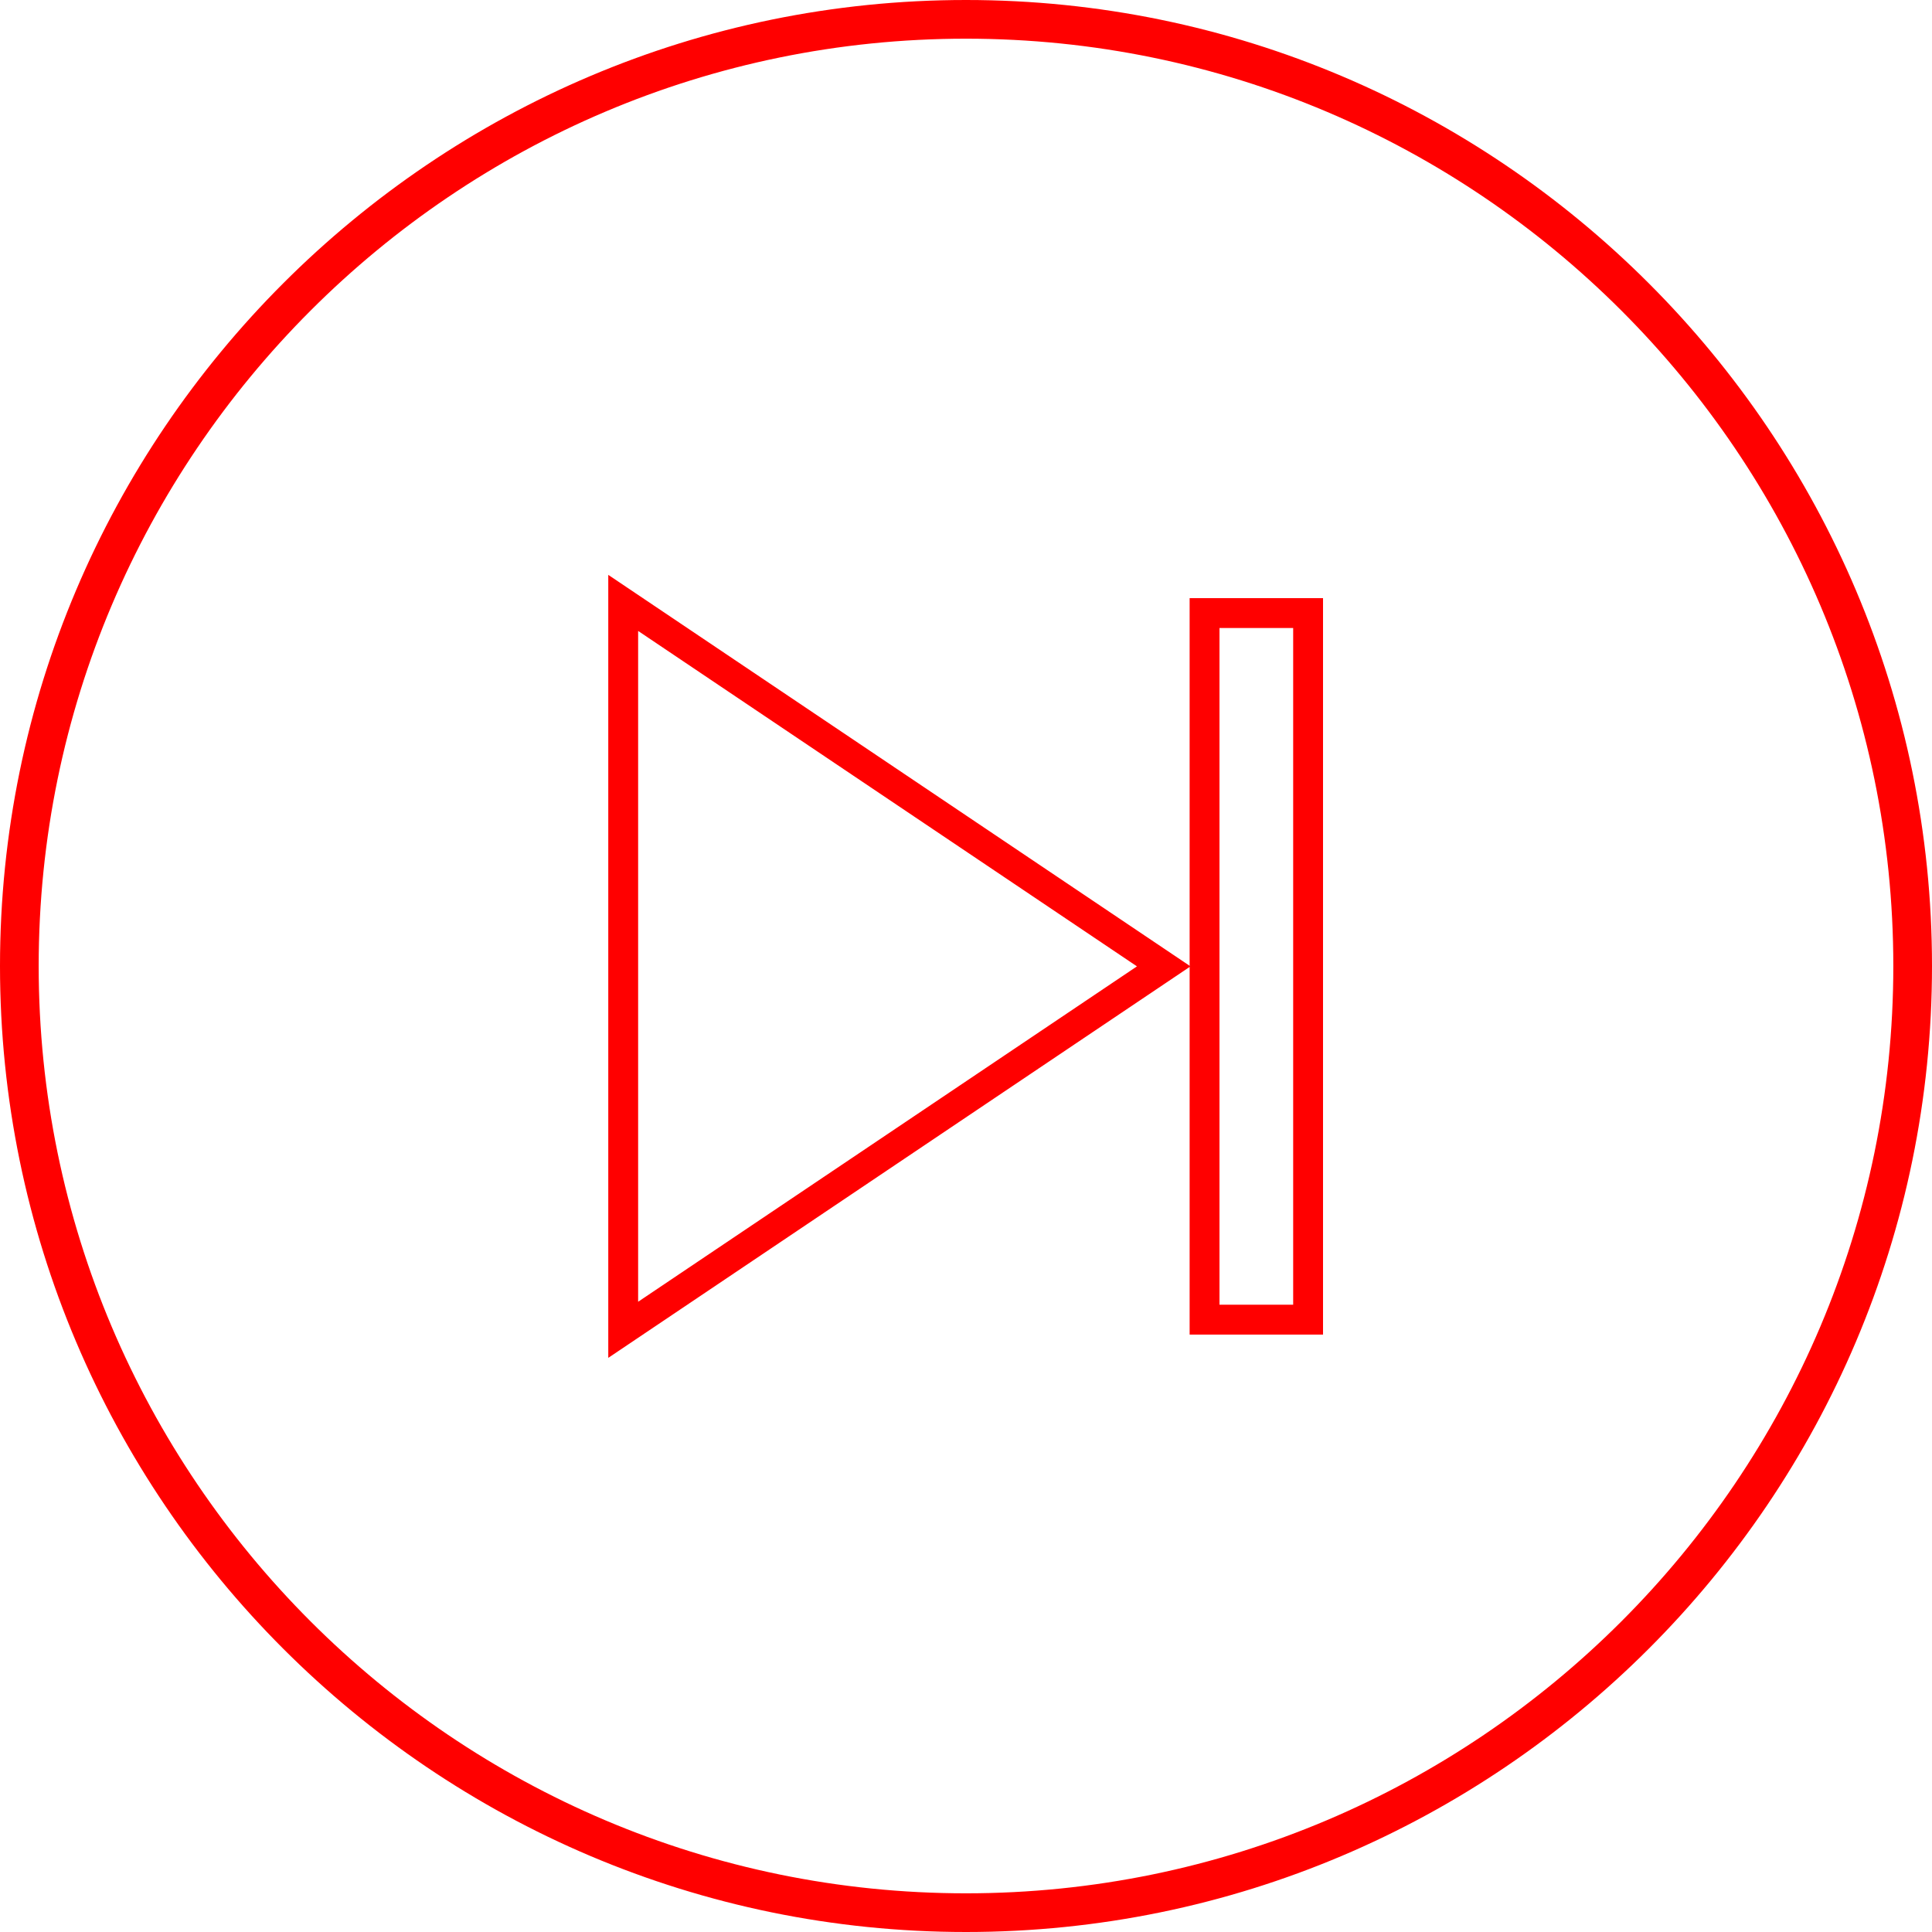 <?xml version="1.0" encoding="UTF-8" standalone="no"?>
<svg
   xmlns:dc="http://purl.org/dc/elements/1.1/"
   xmlns:cc="http://creativecommons.org/ns#"
   xmlns:rdf="http://www.w3.org/1999/02/22-rdf-syntax-ns#"
   xmlns:svg="http://www.w3.org/2000/svg"
   xmlns="http://www.w3.org/2000/svg"
   xmlns:sodipodi="http://sodipodi.sourceforge.net/DTD/sodipodi-0.dtd"
   xmlns:inkscape="http://www.inkscape.org/namespaces/inkscape"
   version="1.1"
   viewBox="0 0 99.893 99.893"
   enable-background="new 0 0 99.893 99.893"
   id="svg8"
   sodipodi:docname="next.svg"
   inkscape:version="0.92.2 (5c3e80d, 2017-08-06)">
  <defs
     id="defs12" />
  <sodipodi:namedview
     pagecolor="#ffffff"
     bordercolor="#666666"
     borderopacity="1"
     objecttolerance="10"
     gridtolerance="10"
     guidetolerance="10"
     inkscape:pageopacity="0"
     inkscape:pageshadow="2"
     inkscape:window-width="1366"
     inkscape:window-height="672"
     id="namedview10"
     showgrid="false"
     inkscape:zoom="3.3411191"
     inkscape:cx="-66.507752"
     inkscape:cy="21.08075"
     inkscape:window-x="0"
     inkscape:window-y="34"
     inkscape:window-maximized="1"
     inkscape:current-layer="svg8" />
  <path
     inkscape:connector-curvature="0"
     id="path2"
     d="m 49.946,0 c 27.541,0 49.947,22.406 49.947,49.947 0,27.541 -22.406,49.946 -49.947,49.946 C 22.405,99.893 0,77.487 0,49.947 0,22.407 22.406,0 49.946,0 Z m 0,97.893 c 26.438,0 47.947,-21.509 47.947,-47.946 C 97.893,23.509 76.384,2 49.946,2 23.508,2 2,23.509 2,49.947 2,76.384 23.509,97.893 49.946,97.893 Z"
     style="fill:#ff0000;fill-opacity:1" />
  <g
     id="background"
     transform="matrix(-1,0,0,1,536.085,-586.455)"
     style="fill:#ff0000;fill-opacity:1" />
  <g
     id="design"
     transform="matrix(-1,0,0,1,536.085,-586.455)"
     style="fill:#ff0000;fill-opacity:1" />
  <g
     id="g829"
     transform="matrix(-0.08,0,0,0.08,97.929,1.964)"
     style="fill:#ff0000;fill-opacity:1">
    <path
       id="path825"
       d="M 830.982,853.043 454.691,600.018 830.982,346.987 Z M 489.297,600.018 811.683,816.782 V 383.23 Z"
       inkscape:connector-curvature="0"
       style="fill:#ff0000;fill-opacity:1" />
    <path
       id="path827"
       d="M 455.249,838 H 369.033 V 362.023 h 86.216 z m -66.92,-19.309 h 47.62 V 381.335 h -47.62 z"
       inkscape:connector-curvature="0"
       style="fill:#ff0000;fill-opacity:1" />
  </g>
</svg>
